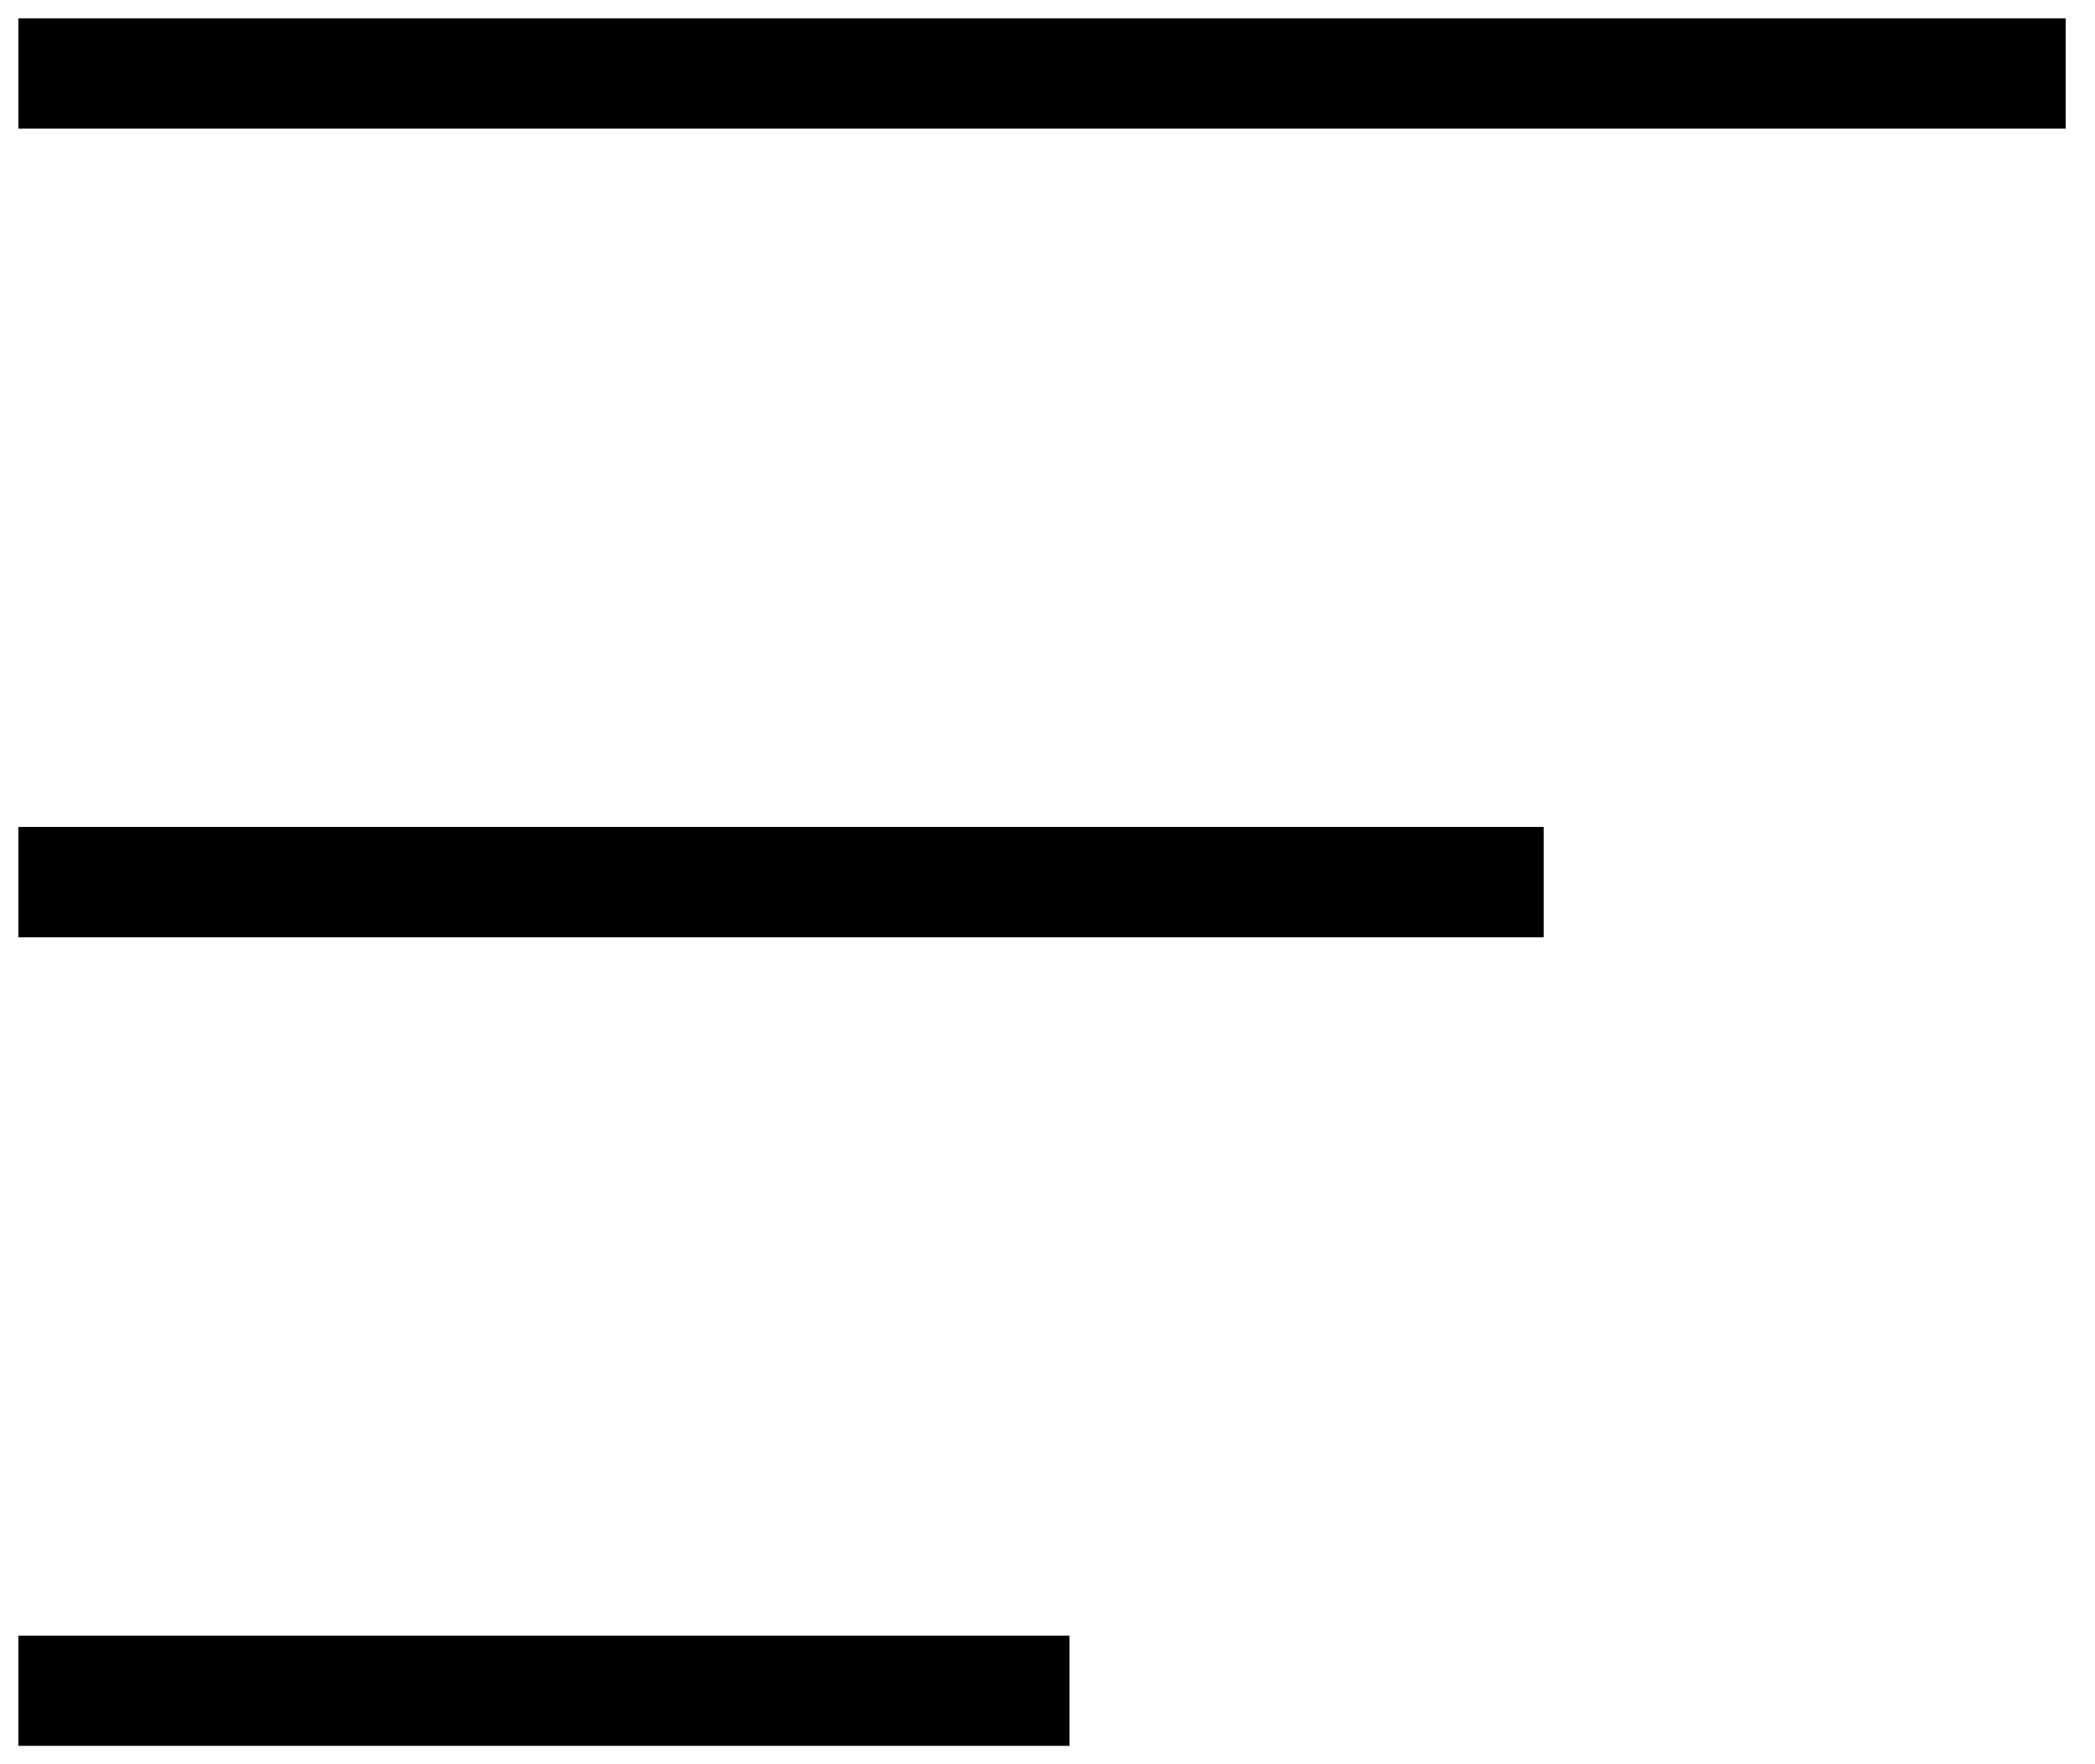 <?xml version="1.0" encoding="UTF-8" standalone="no"?>
<svg width="57px" height="48px" viewBox="0 0 57 48" version="1.1" xmlns="http://www.w3.org/2000/svg" xmlns:xlink="http://www.w3.org/1999/xlink">
    <!-- Generator: Sketch 41.2 (35397) - http://www.bohemiancoding.com/sketch -->
    <title>Menu</title>
    <desc>Created with Sketch.</desc>
    <defs></defs>
    <g id="Page-1" stroke="none" stroke-width="1" fill="none" fill-rule="evenodd">
        <g id="Menu">
            <g id="Group" transform="translate(0, 44)">
                <path d="M29.1,2 L0.5,2" id="Shape" fill="#868687"></path>
                <rect id="Rectangle-path" fill="#000000" x="0.5" y="0.5" width="28.6" height="3"></rect>
            </g>
            <g id="Group">
                <path d="M56.2,2 L0.5,2" id="Shape" fill="#868687"></path>
                <rect id="Rectangle-path" fill="#000000" x="0.5" y="0.5" width="55.7" height="3"></rect>
            </g>
            <g id="Group" transform="translate(0, 22)">
                <path d="M42,2 L0.5,2" id="Shape" fill="#868687"></path>
                <rect id="Rectangle-path" fill="#000000" x="0.5" y="0.5" width="41.5" height="3"></rect>
            </g>
        </g>
    </g>
</svg>